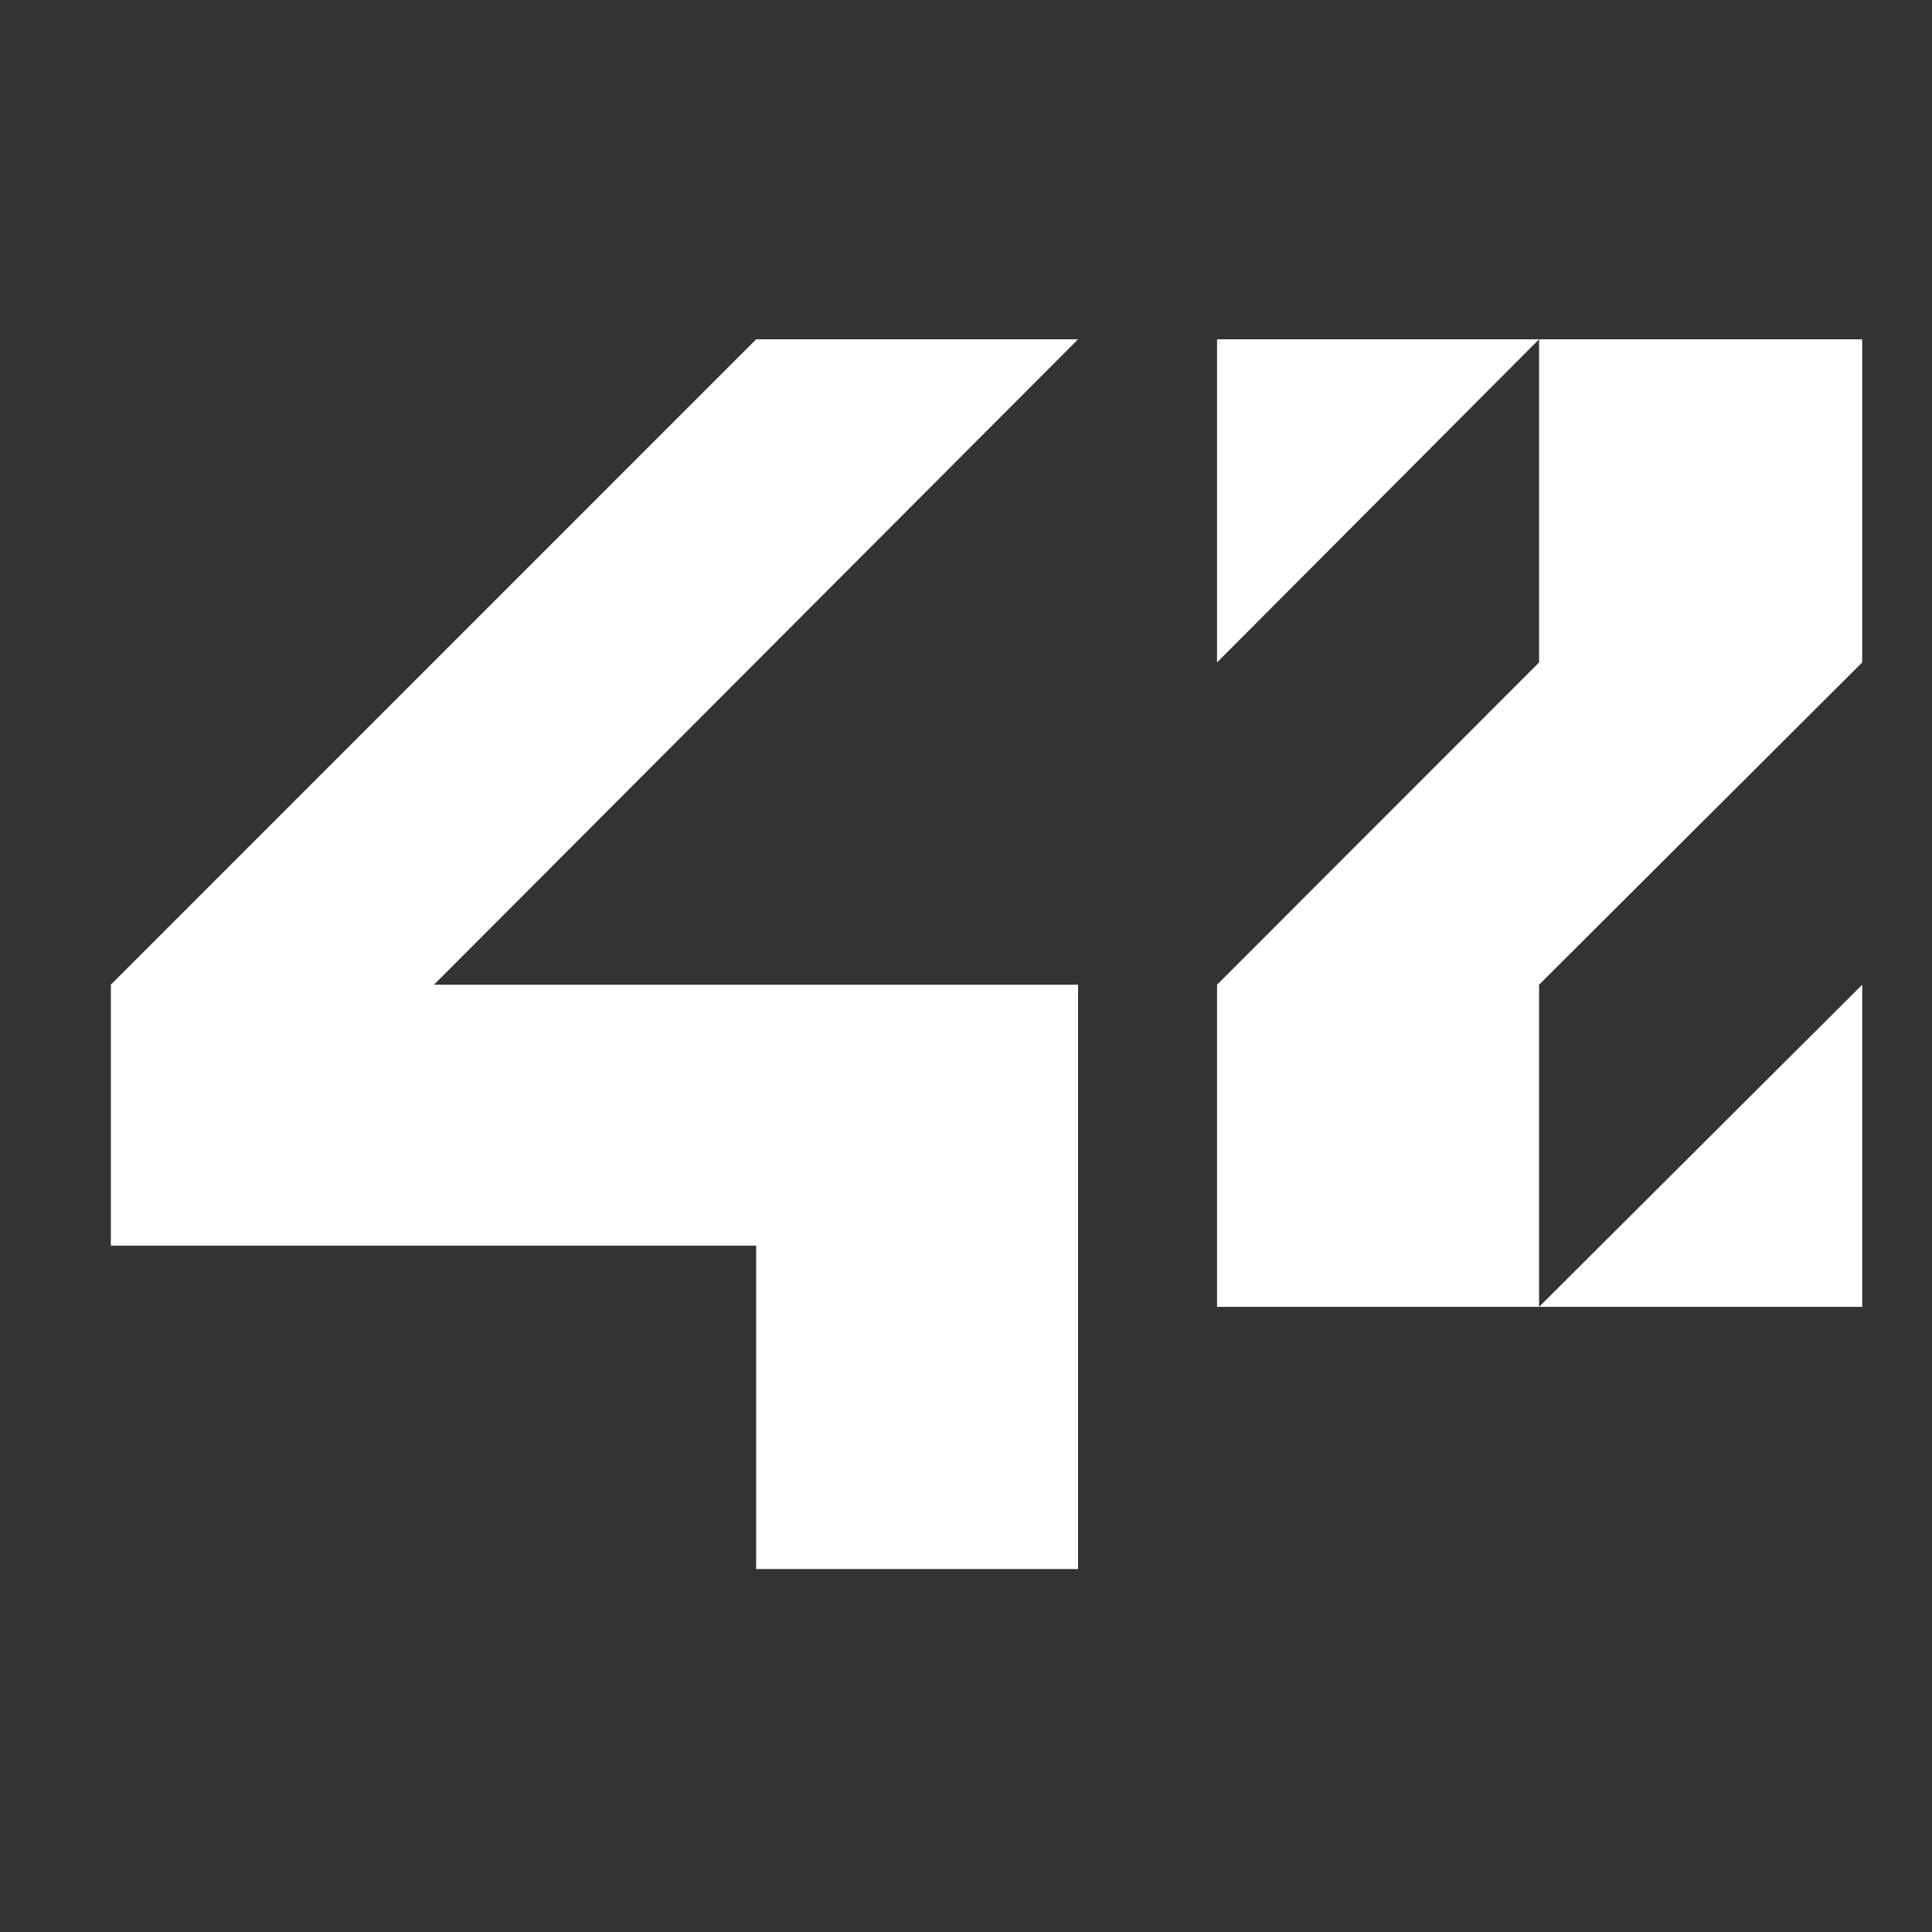 <svg width="16" height="16" viewBox="0 0 16 16" fill="none" xmlns="http://www.w3.org/2000/svg">
<rect x="0" y="0" width="16" height="16" fill="#333333" stroke="none"/>
<g clip-path="url(#clip0_402_1315)">
<path d="M0.918 10.316H6.262V12.994H8.928V8.155H3.594L8.928 2.81H6.262L0.918 8.155V10.316Z" fill="white"/>
<path d="M10.079 5.486L12.746 2.81H10.079V5.486Z" fill="white"/>
<path d="M12.746 5.486L10.079 8.155V10.823H12.746V8.155L15.422 5.486V2.81H12.746V5.486Z" fill="white"/>
<path d="M15.422 8.155L12.746 10.823H15.422V8.155Z" fill="white"/>
</g>
<defs>
<clipPath id="clip0_402_1315">
<rect width="15.54" height="15.54" fill="white" transform="translate(0.4 0.4)"/>
</clipPath>
</defs>
</svg>
